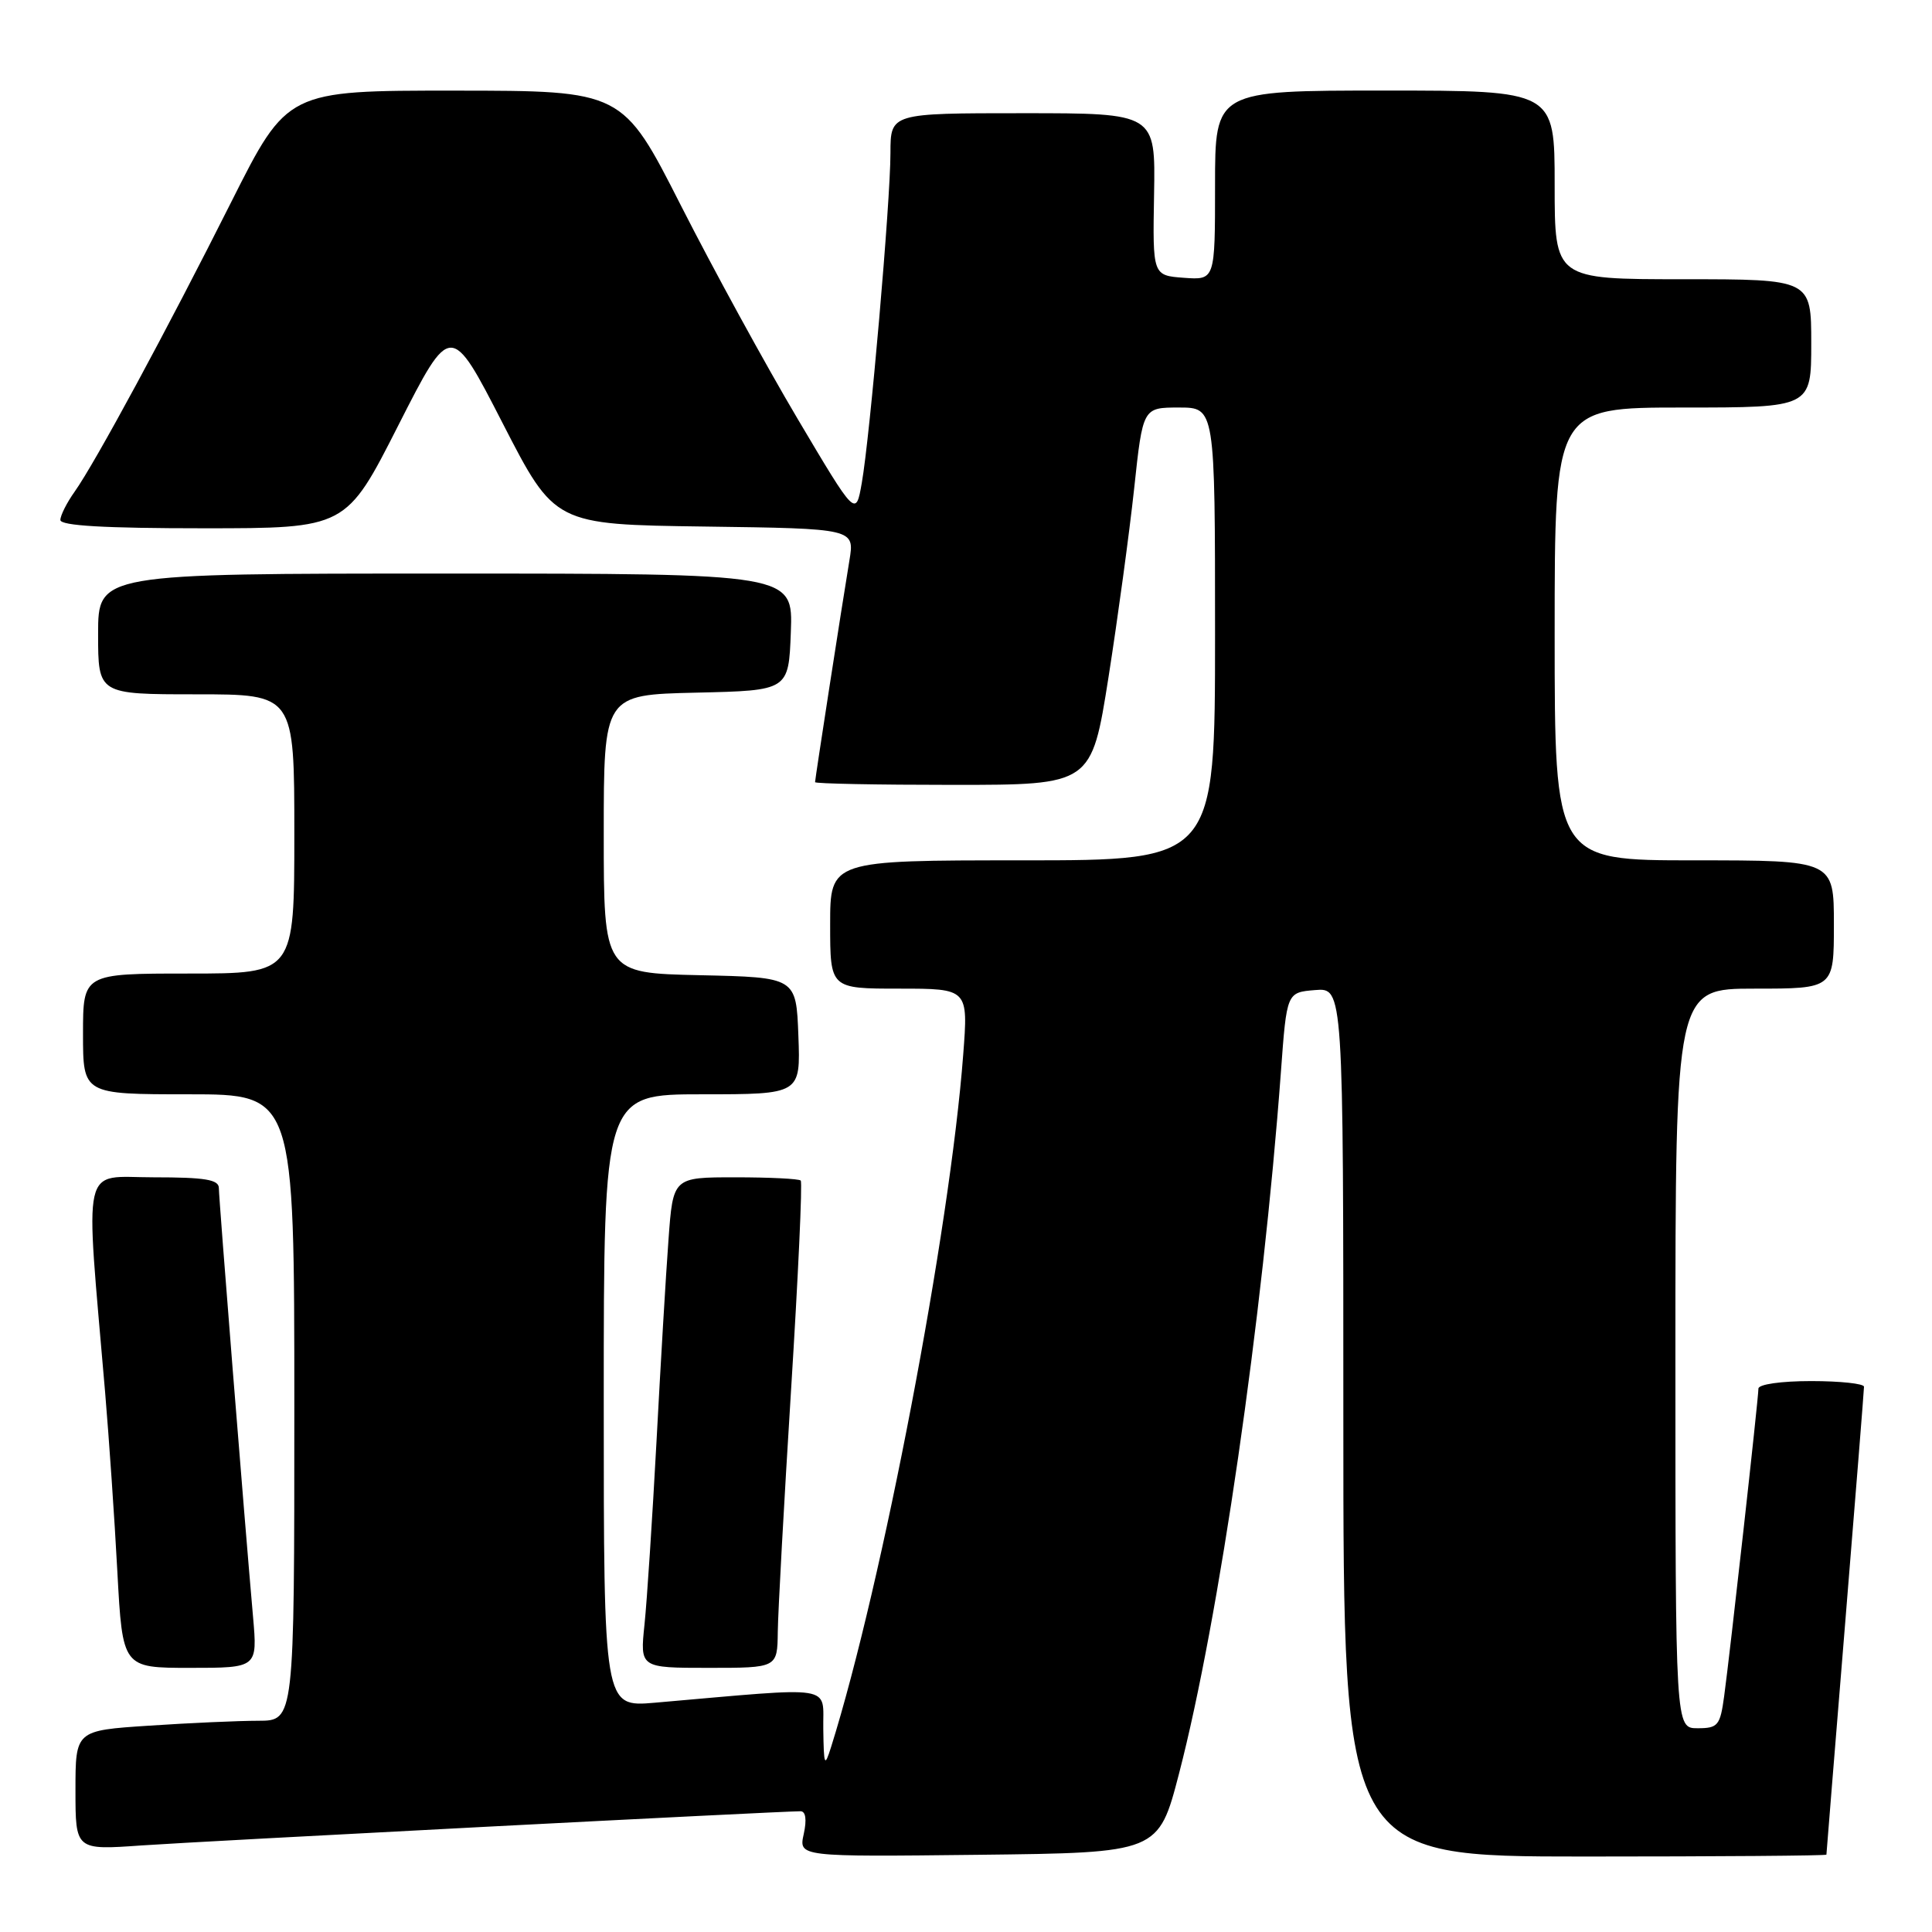 <?xml version="1.0" encoding="UTF-8" standalone="no"?>
<!DOCTYPE svg PUBLIC "-//W3C//DTD SVG 1.1//EN" "http://www.w3.org/Graphics/SVG/1.1/DTD/svg11.dtd" >
<svg xmlns="http://www.w3.org/2000/svg" xmlns:xlink="http://www.w3.org/1999/xlink" version="1.1" viewBox="0 0 256 256">
 <g >
 <path fill="currentColor"
d=" M 156.23 235.00 C 161.53 214.58 167.32 174.66 169.73 142.00 C 170.50 131.50 170.50 131.50 174.25 131.19 C 178.00 130.88 178.00 130.88 178.00 188.44 C 178.00 246.00 178.00 246.00 210.00 246.00 C 227.60 246.00 242.00 245.89 242.01 245.75 C 242.01 245.61 243.13 231.78 244.50 215.00 C 245.87 198.22 246.99 184.16 246.99 183.75 C 247.00 183.34 243.85 183.00 240.00 183.00 C 235.99 183.00 233.00 183.43 233.00 184.00 C 233.00 185.31 229.22 219.21 228.46 224.75 C 227.93 228.65 227.64 229.00 224.94 229.00 C 222.00 229.00 222.00 229.00 222.00 180.00 C 222.00 131.00 222.00 131.00 232.50 131.00 C 243.00 131.00 243.00 131.00 243.00 122.50 C 243.00 114.00 243.00 114.00 224.50 114.00 C 206.00 114.00 206.00 114.00 206.00 84.00 C 206.00 54.00 206.00 54.00 223.00 54.00 C 240.00 54.00 240.00 54.00 240.00 45.50 C 240.00 37.00 240.00 37.00 223.00 37.00 C 206.00 37.00 206.00 37.00 206.00 24.50 C 206.00 12.00 206.00 12.00 183.50 12.00 C 161.00 12.00 161.00 12.00 161.00 24.56 C 161.00 37.11 161.00 37.11 156.87 36.81 C 152.73 36.50 152.73 36.50 152.92 25.75 C 153.11 15.00 153.11 15.00 135.56 15.00 C 118.00 15.00 118.00 15.00 117.99 20.25 C 117.99 26.71 115.28 57.84 114.19 64.00 C 113.40 68.50 113.40 68.50 105.69 55.50 C 101.45 48.35 94.50 35.64 90.24 27.26 C 82.50 12.02 82.50 12.02 60.28 12.01 C 38.07 12.00 38.07 12.00 30.65 26.75 C 22.09 43.79 12.61 61.32 9.89 65.15 C 8.85 66.61 8.00 68.30 8.00 68.90 C 8.00 69.66 13.87 70.00 26.93 70.00 C 45.86 70.00 45.86 70.00 52.79 56.34 C 59.73 42.69 59.73 42.69 66.61 56.09 C 73.50 69.50 73.50 69.50 93.37 69.77 C 113.25 70.04 113.25 70.04 112.55 74.27 C 111.52 80.48 108.00 103.22 108.00 103.64 C 108.00 103.84 116.24 104.00 126.31 104.00 C 144.63 104.00 144.63 104.00 146.88 89.75 C 148.11 81.91 149.64 70.66 150.28 64.75 C 151.43 54.00 151.43 54.00 156.22 54.00 C 161.00 54.00 161.00 54.00 161.00 84.00 C 161.00 114.00 161.00 114.00 135.50 114.00 C 110.00 114.00 110.00 114.00 110.00 122.50 C 110.00 131.00 110.00 131.00 119.15 131.00 C 128.30 131.00 128.30 131.00 127.63 139.75 C 125.87 162.97 116.91 209.88 110.12 231.50 C 109.26 234.22 109.16 234.01 109.09 229.13 C 108.99 223.16 111.14 223.50 86.75 225.62 C 80.00 226.20 80.00 226.20 80.00 185.60 C 80.00 145.00 80.00 145.00 93.04 145.00 C 106.08 145.00 106.08 145.00 105.79 137.25 C 105.50 129.50 105.50 129.50 92.75 129.22 C 80.00 128.94 80.00 128.94 80.00 110.50 C 80.00 92.06 80.00 92.06 92.25 91.78 C 104.50 91.50 104.50 91.50 104.79 83.75 C 105.08 76.00 105.08 76.00 59.04 76.00 C 13.00 76.00 13.00 76.00 13.00 84.00 C 13.00 92.00 13.00 92.00 26.00 92.00 C 39.00 92.00 39.00 92.00 39.00 110.50 C 39.00 129.00 39.00 129.00 25.00 129.00 C 11.00 129.00 11.00 129.00 11.00 137.00 C 11.00 145.00 11.00 145.00 25.00 145.00 C 39.00 145.00 39.00 145.00 39.00 186.50 C 39.00 228.00 39.00 228.00 34.25 228.01 C 31.64 228.01 25.11 228.30 19.75 228.66 C 10.00 229.30 10.00 229.30 10.00 237.23 C 10.00 245.15 10.00 245.15 18.75 244.53 C 26.51 243.99 103.30 240.00 106.07 240.00 C 106.76 240.00 106.92 241.10 106.50 243.02 C 105.83 246.04 105.83 246.04 129.67 245.77 C 153.50 245.50 153.50 245.50 156.23 235.00 Z  M 33.53 214.25 C 32.37 201.08 29.00 158.83 29.00 157.43 C 29.00 156.30 27.18 156.00 20.35 156.00 C 10.66 156.00 11.27 153.32 13.93 184.50 C 14.44 190.55 15.18 201.24 15.55 208.25 C 16.24 221.00 16.24 221.00 25.18 221.00 C 34.12 221.00 34.12 221.00 33.53 214.25 Z  M 103.06 216.25 C 103.09 213.64 103.88 199.21 104.82 184.18 C 105.76 169.16 106.34 156.67 106.10 156.43 C 105.86 156.19 101.96 156.00 97.42 156.00 C 89.18 156.00 89.18 156.00 88.58 164.25 C 88.24 168.79 87.53 180.82 86.99 191.00 C 86.44 201.18 85.73 212.09 85.40 215.25 C 84.80 221.00 84.80 221.00 93.90 221.00 C 103.00 221.00 103.00 221.00 103.06 216.25 Z "/>
</g>
</svg>